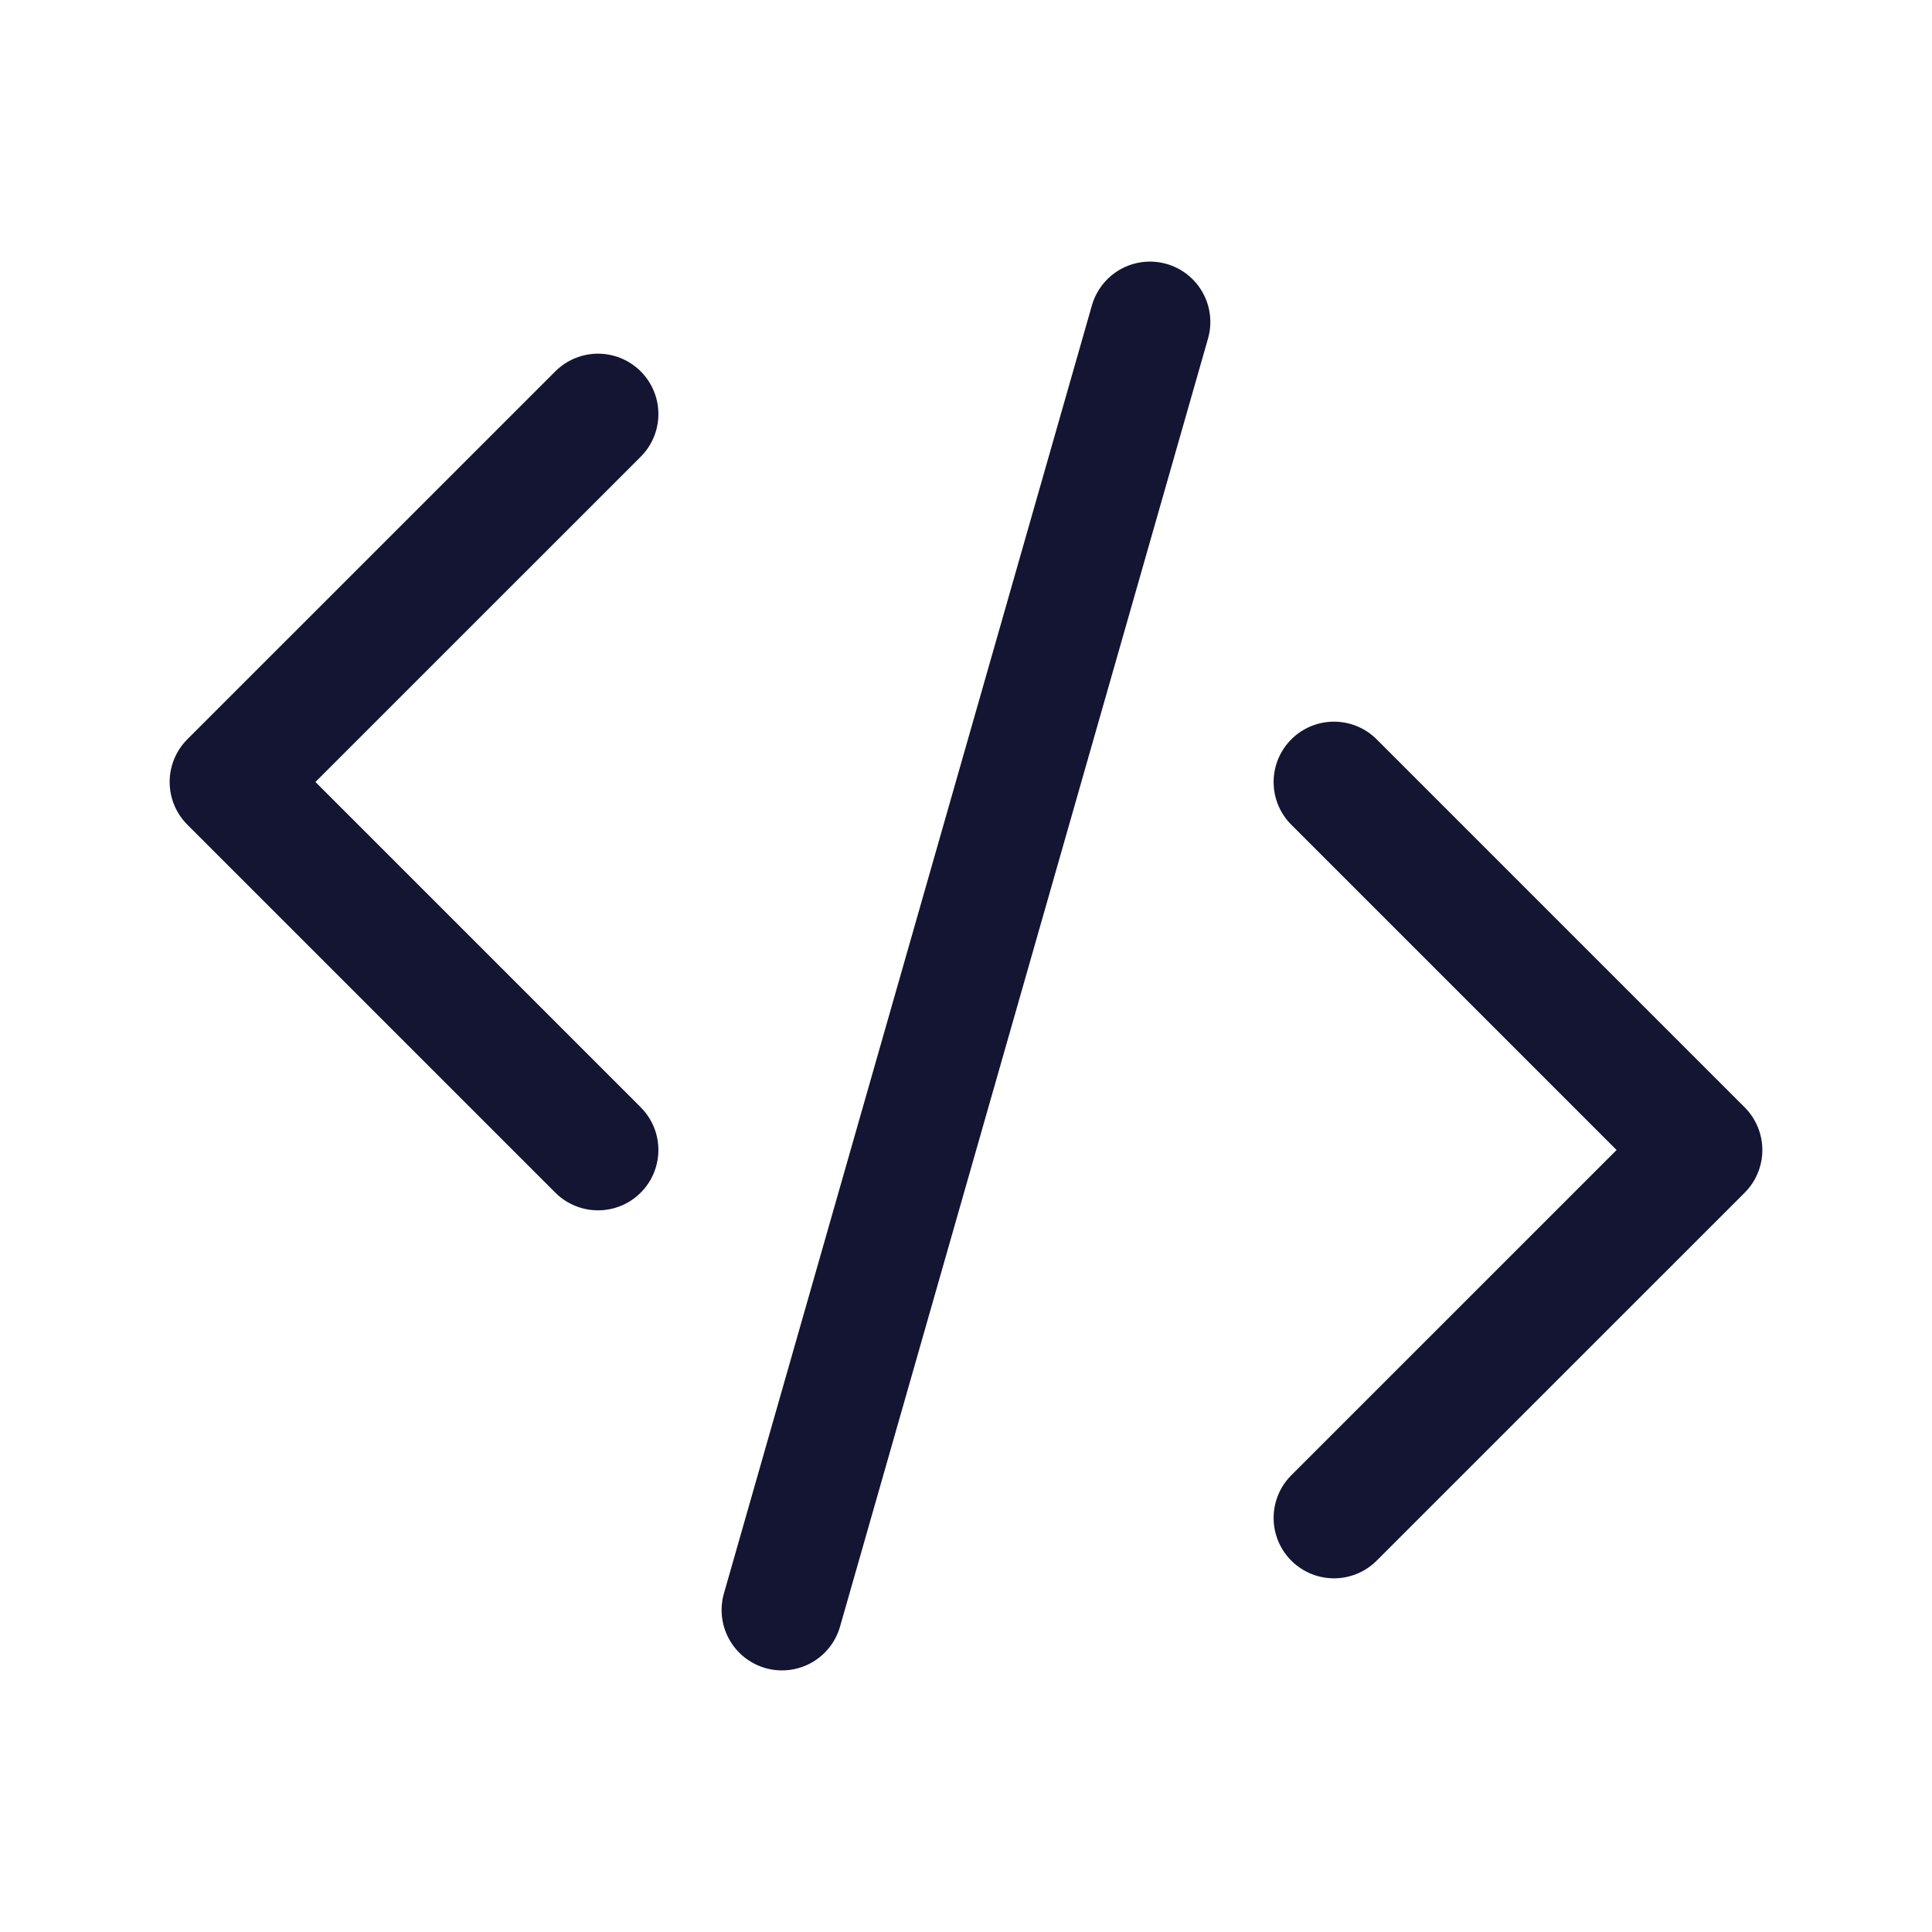 <svg width="32" height="32" viewBox="0 0 32 32" fill="none" xmlns="http://www.w3.org/2000/svg">
<path d="M19.047 5.333L12.952 26.667" stroke="#141433" stroke-width="2" stroke-linecap="round" stroke-linejoin="round"/>
<path d="M9.905 19.047L3.81 12.952L9.905 6.858" stroke="#141433" stroke-width="2" stroke-linecap="round" stroke-linejoin="round"/>
<path d="M22.095 25.142L28.19 19.048L22.095 12.953" stroke="#141433" stroke-width="2" stroke-linecap="round" stroke-linejoin="round"/>
</svg>
